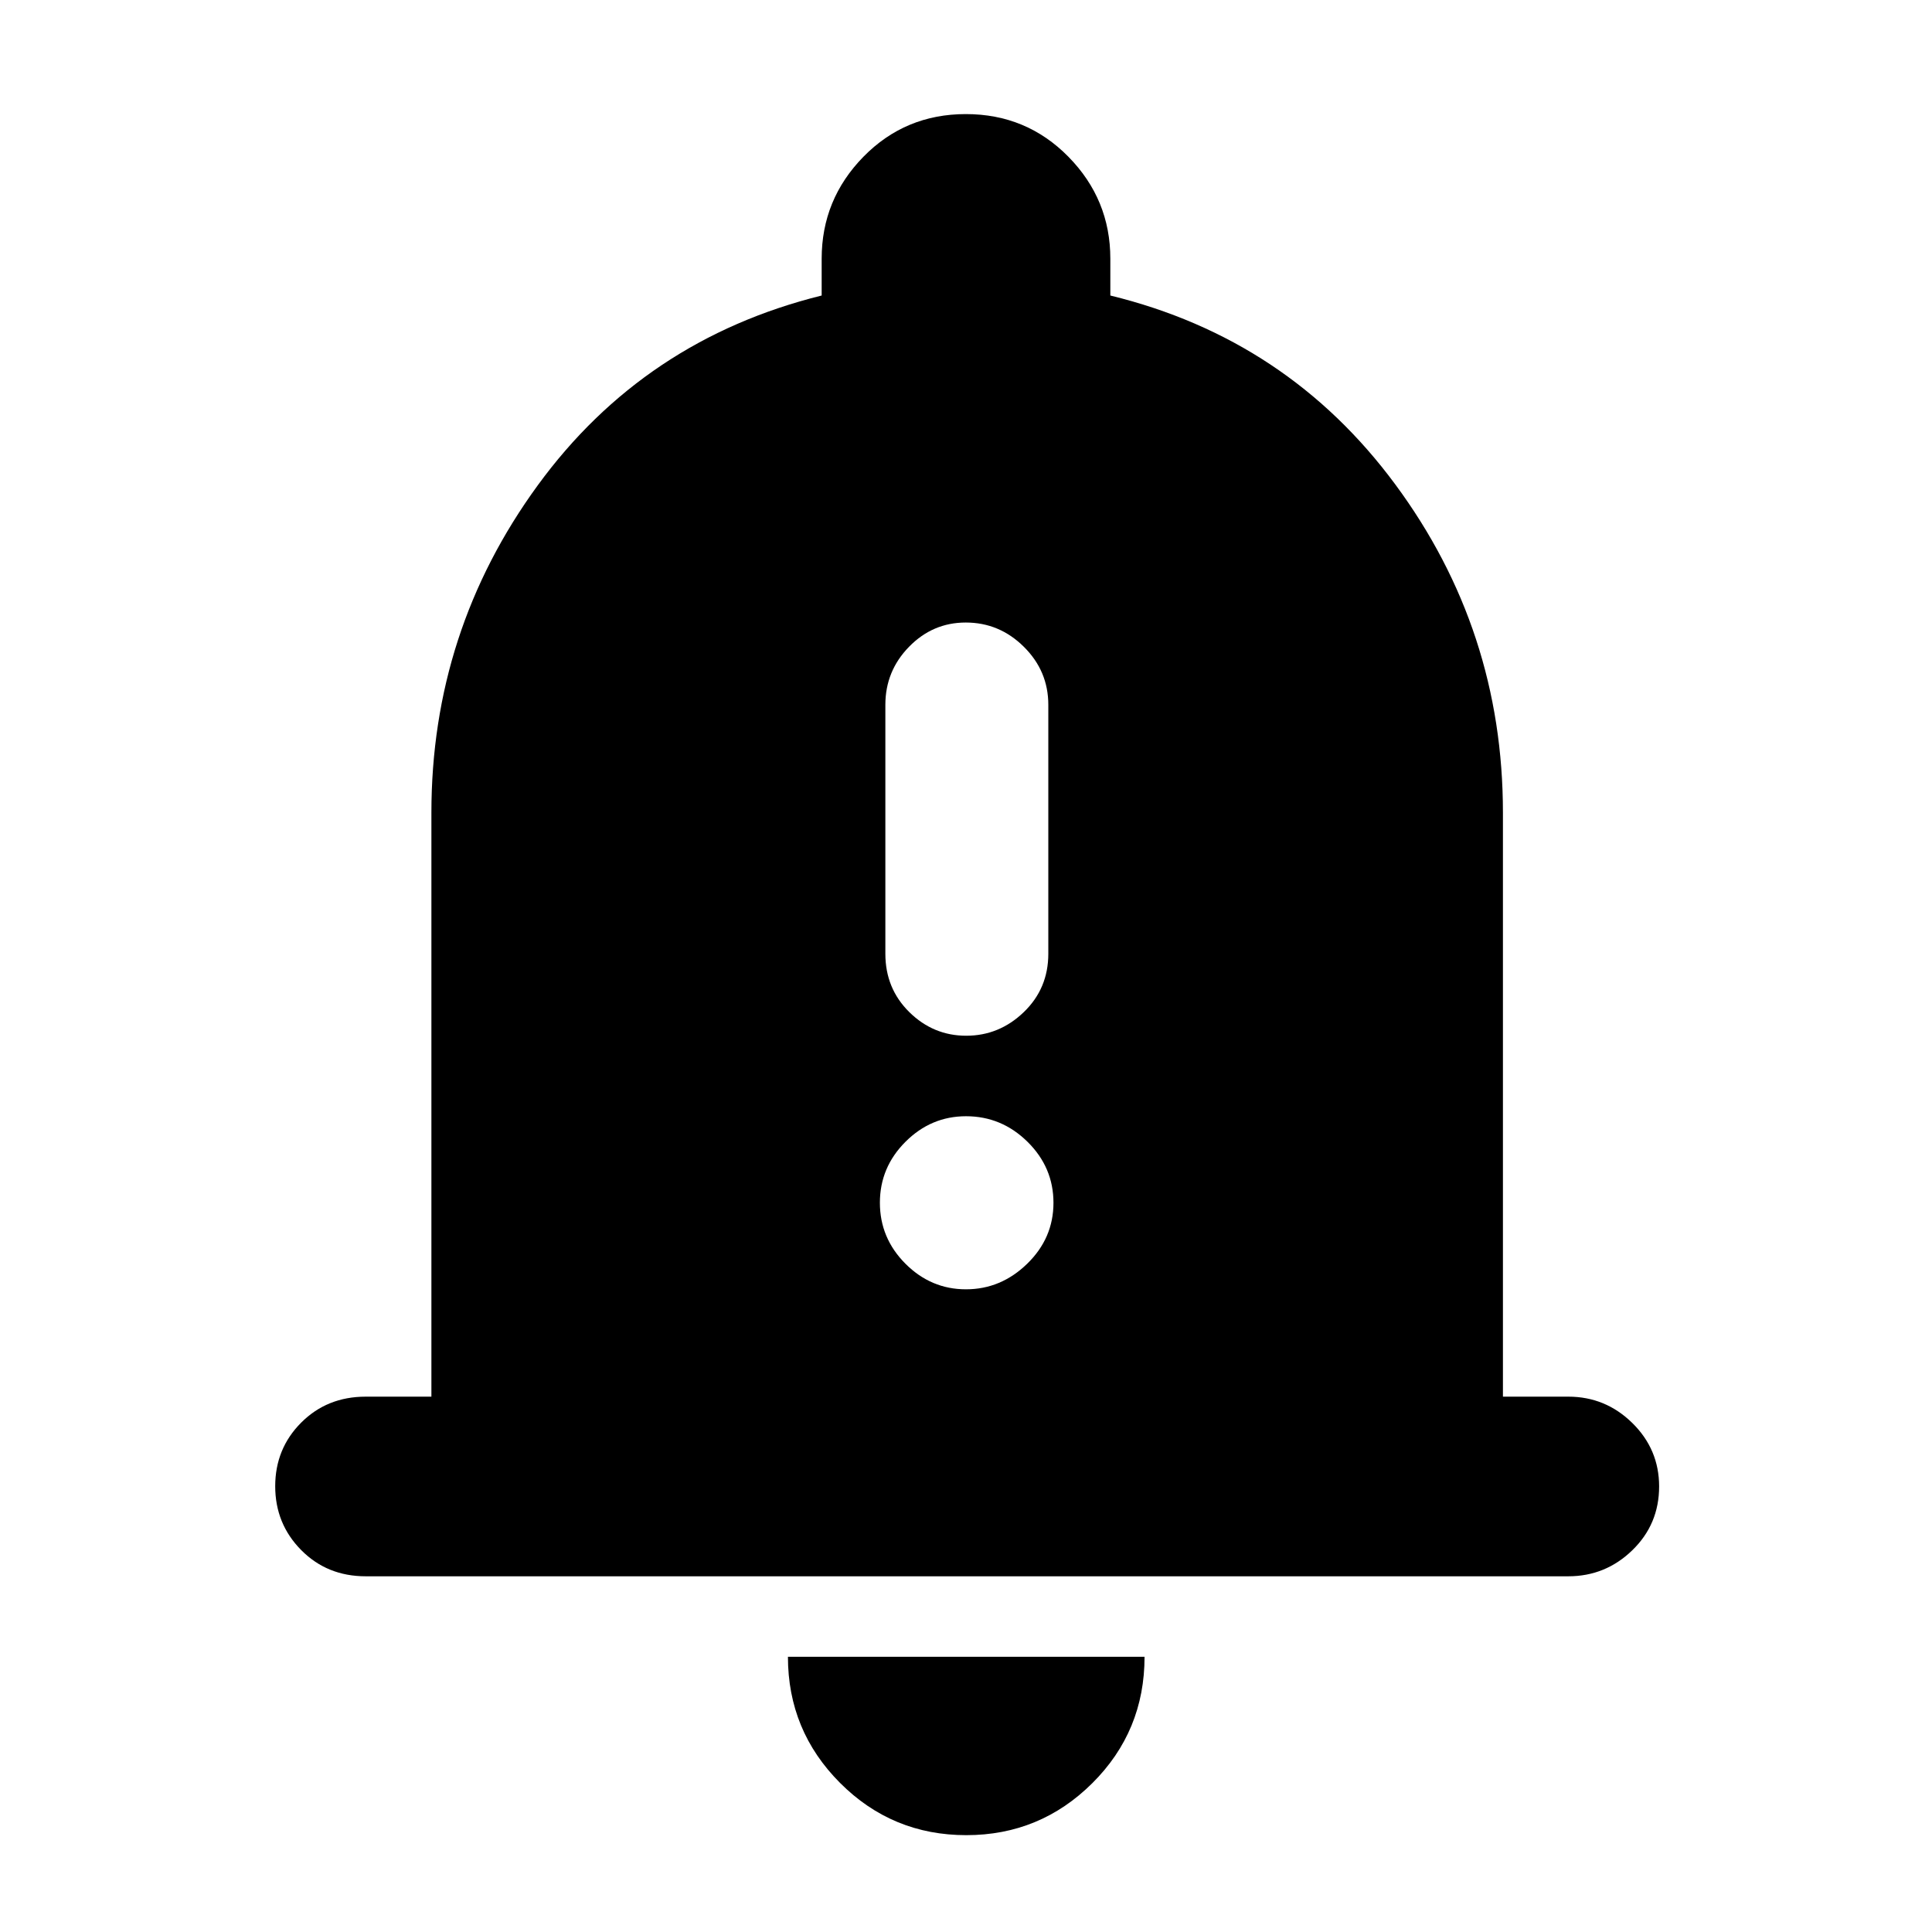 <svg xmlns="http://www.w3.org/2000/svg" height="40" viewBox="0 -960 960 960" width="40"><path d="M181.72-176.75q-19.19 0-32.08-13.05-12.89-13.04-12.89-31.7 0-18.67 12.89-31.59 12.89-12.92 32.08-12.92h32.64v-290.16q0-90.23 52.83-162.66 52.82-72.42 141.09-94.33v-18.27q0-29.49 20.76-50.69 20.76-21.19 50.88-21.19t50.96 21.19q20.84 21.2 20.84 50.69v18.27q88.11 21.51 141.59 93.86 53.49 72.35 53.49 163.13v290.16h32.48q18.47 0 31.8 13.08 13.33 13.09 13.33 31.54 0 18.78-13.33 31.71t-31.8 12.93H181.72ZM480.16-48.12q-36.83 0-62.73-25.95-25.91-25.96-25.91-62.68h177.2q0 36.98-25.97 62.81-25.97 25.82-62.59 25.82Zm-.05-397.23q16.41 0 28.6-11.73 12.19-11.73 12.19-29.01v-123.68q0-16.81-12.16-28.85-12.15-12.05-28.86-12.05-16.42 0-28.18 12.05-11.77 12.04-11.77 28.85v123.68q0 17.28 11.91 29.01 11.92 11.73 28.27 11.73Zm-.13 126q17.38 0 30.43-12.71 13.05-12.7 13.05-30.28 0-17.58-12.89-30.3-12.89-12.71-30.56-12.71-17.38 0-30.09 12.7t-12.71 30.28q0 17.58 12.69 30.3 12.69 12.72 30.08 12.72Z"/></svg>
